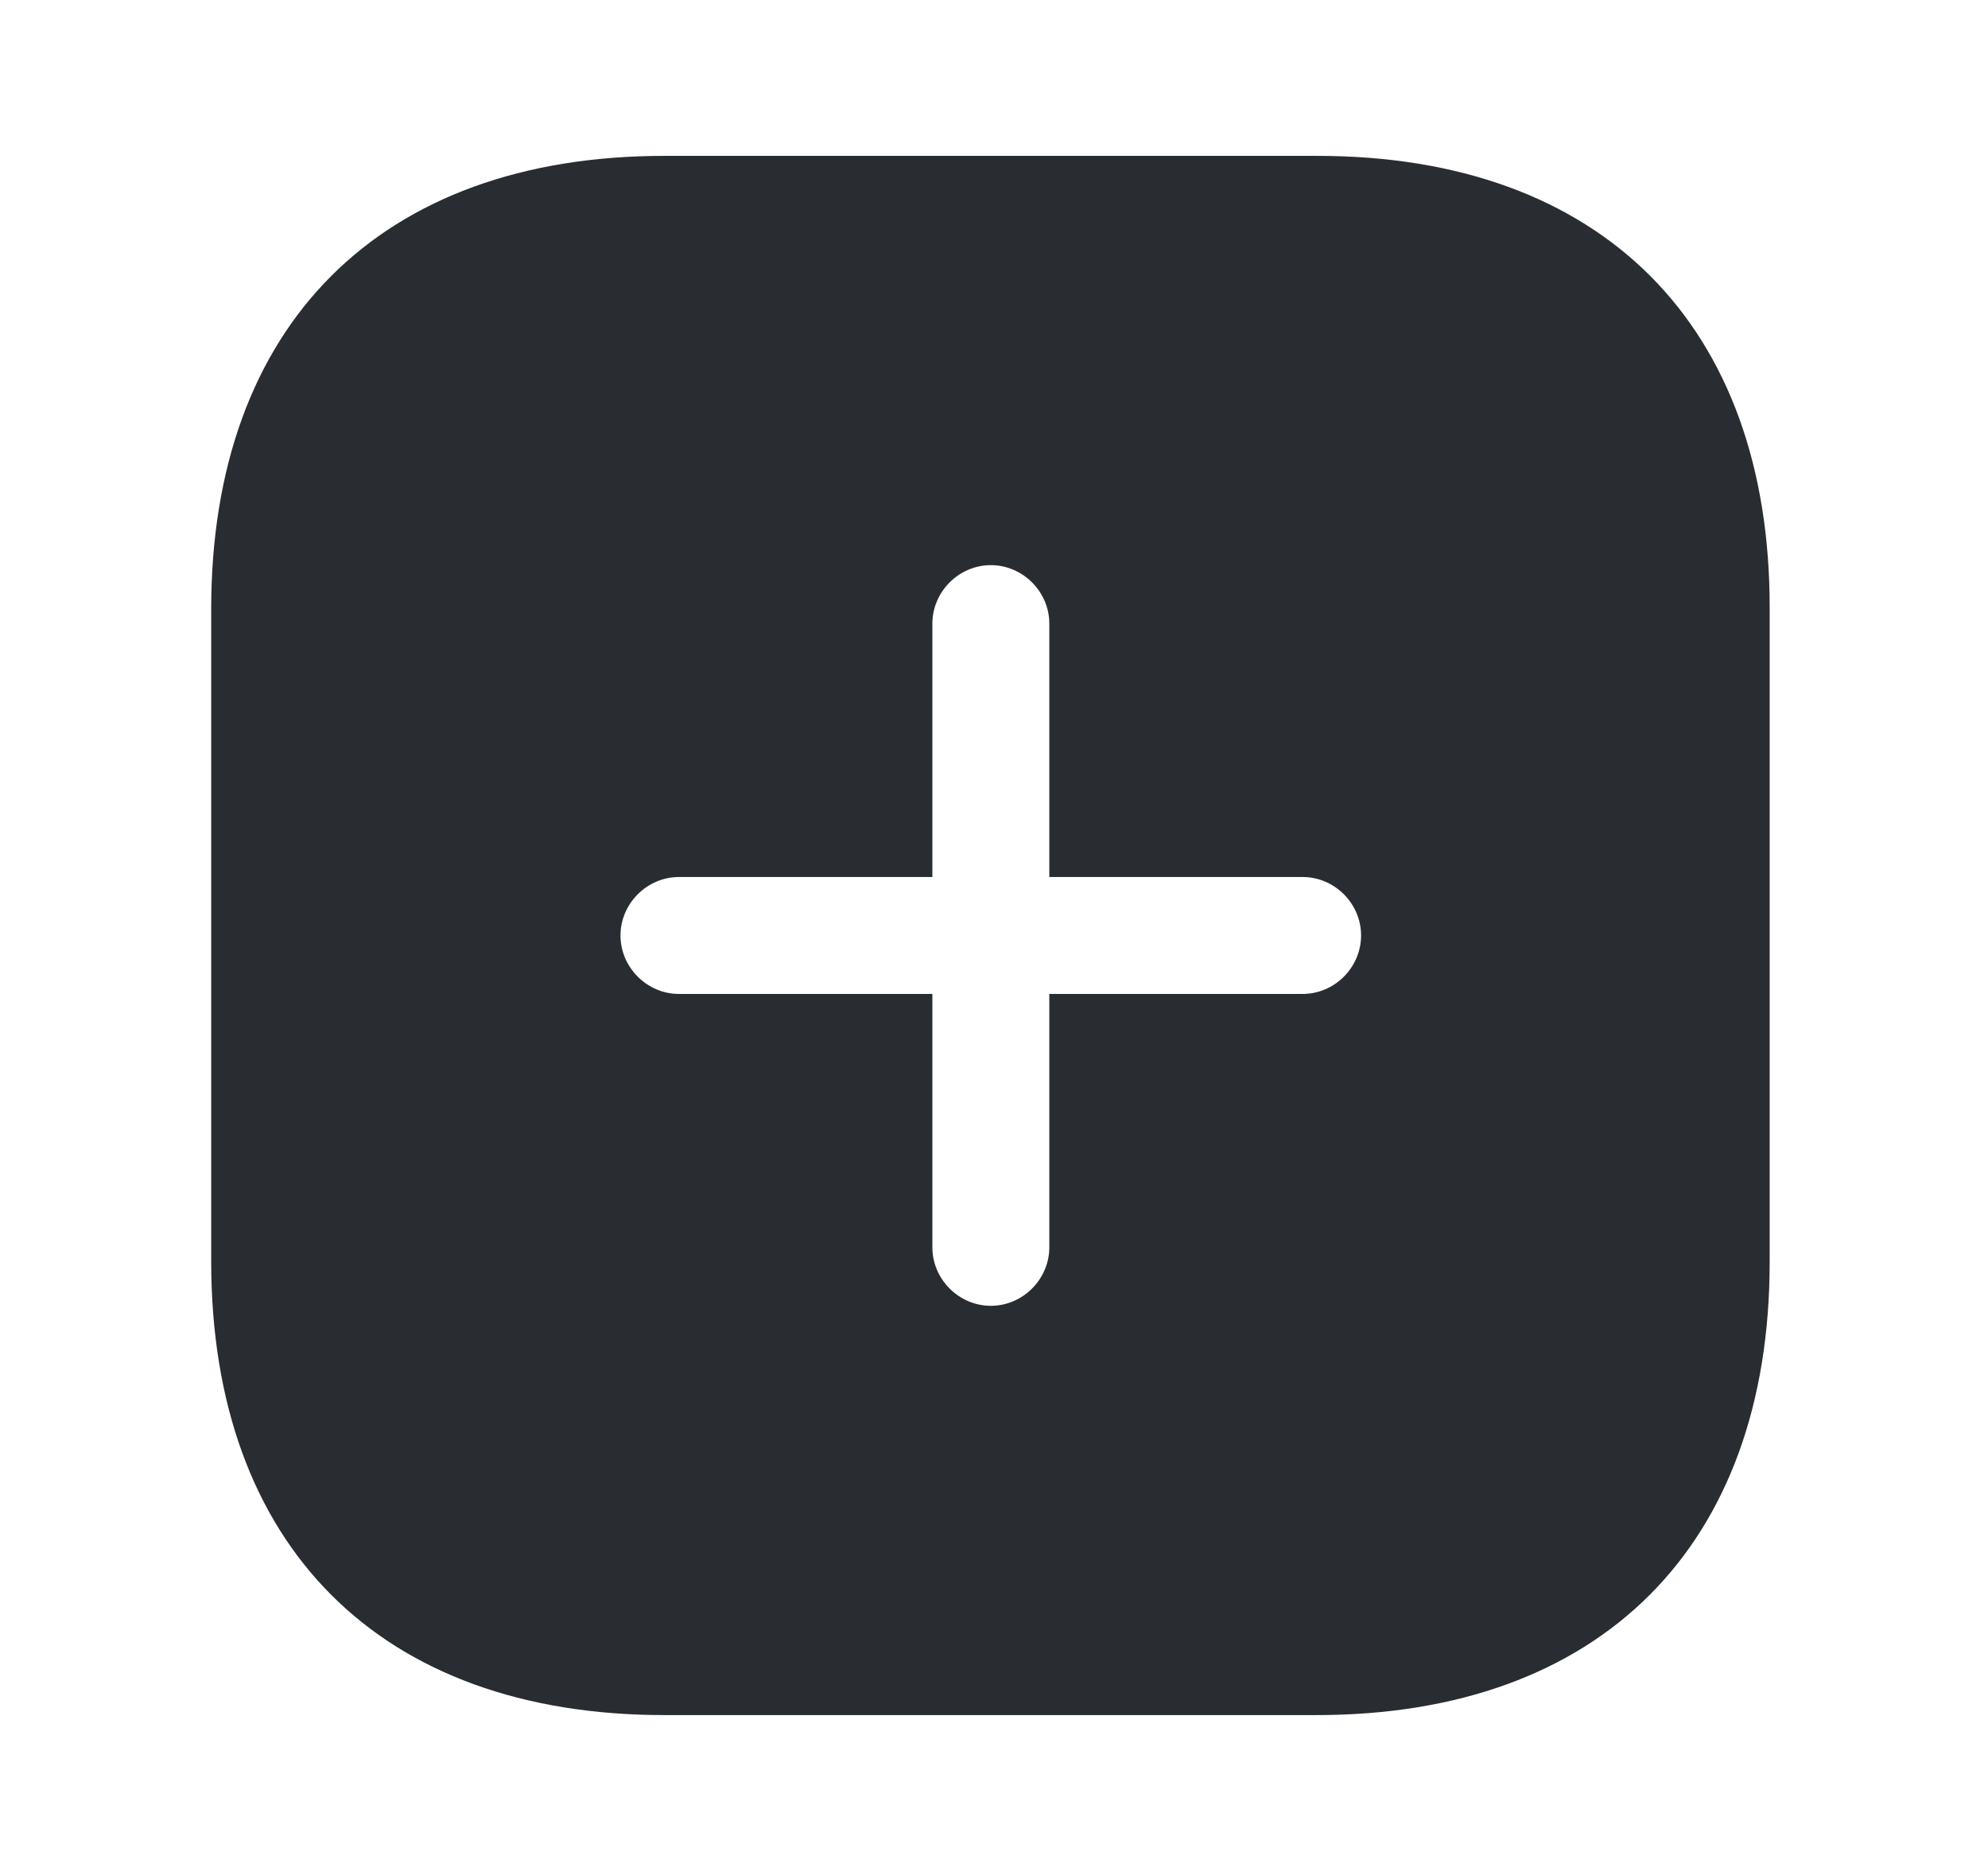 <svg width="17" height="16" viewBox="0 0 17 16" fill="none" xmlns="http://www.w3.org/2000/svg">
<path d="M11.266 1.333H5.68C3.253 1.333 1.806 2.78 1.806 5.207V10.787C1.806 13.22 3.253 14.667 5.68 14.667H11.259C13.686 14.667 15.133 13.22 15.133 10.793V5.207C15.139 2.78 13.693 1.333 11.266 1.333ZM11.139 8.5H8.973V10.667C8.973 10.94 8.746 11.167 8.473 11.167C8.2 11.167 7.973 10.94 7.973 10.667V8.5H5.806C5.533 8.5 5.306 8.273 5.306 8C5.306 7.727 5.533 7.5 5.806 7.5H7.973V5.333C7.973 5.06 8.2 4.833 8.473 4.833C8.746 4.833 8.973 5.06 8.973 5.333V7.5H11.139C11.413 7.5 11.639 7.727 11.639 8C11.639 8.273 11.413 8.5 11.139 8.5Z" fill="#292D32"/>
</svg>

